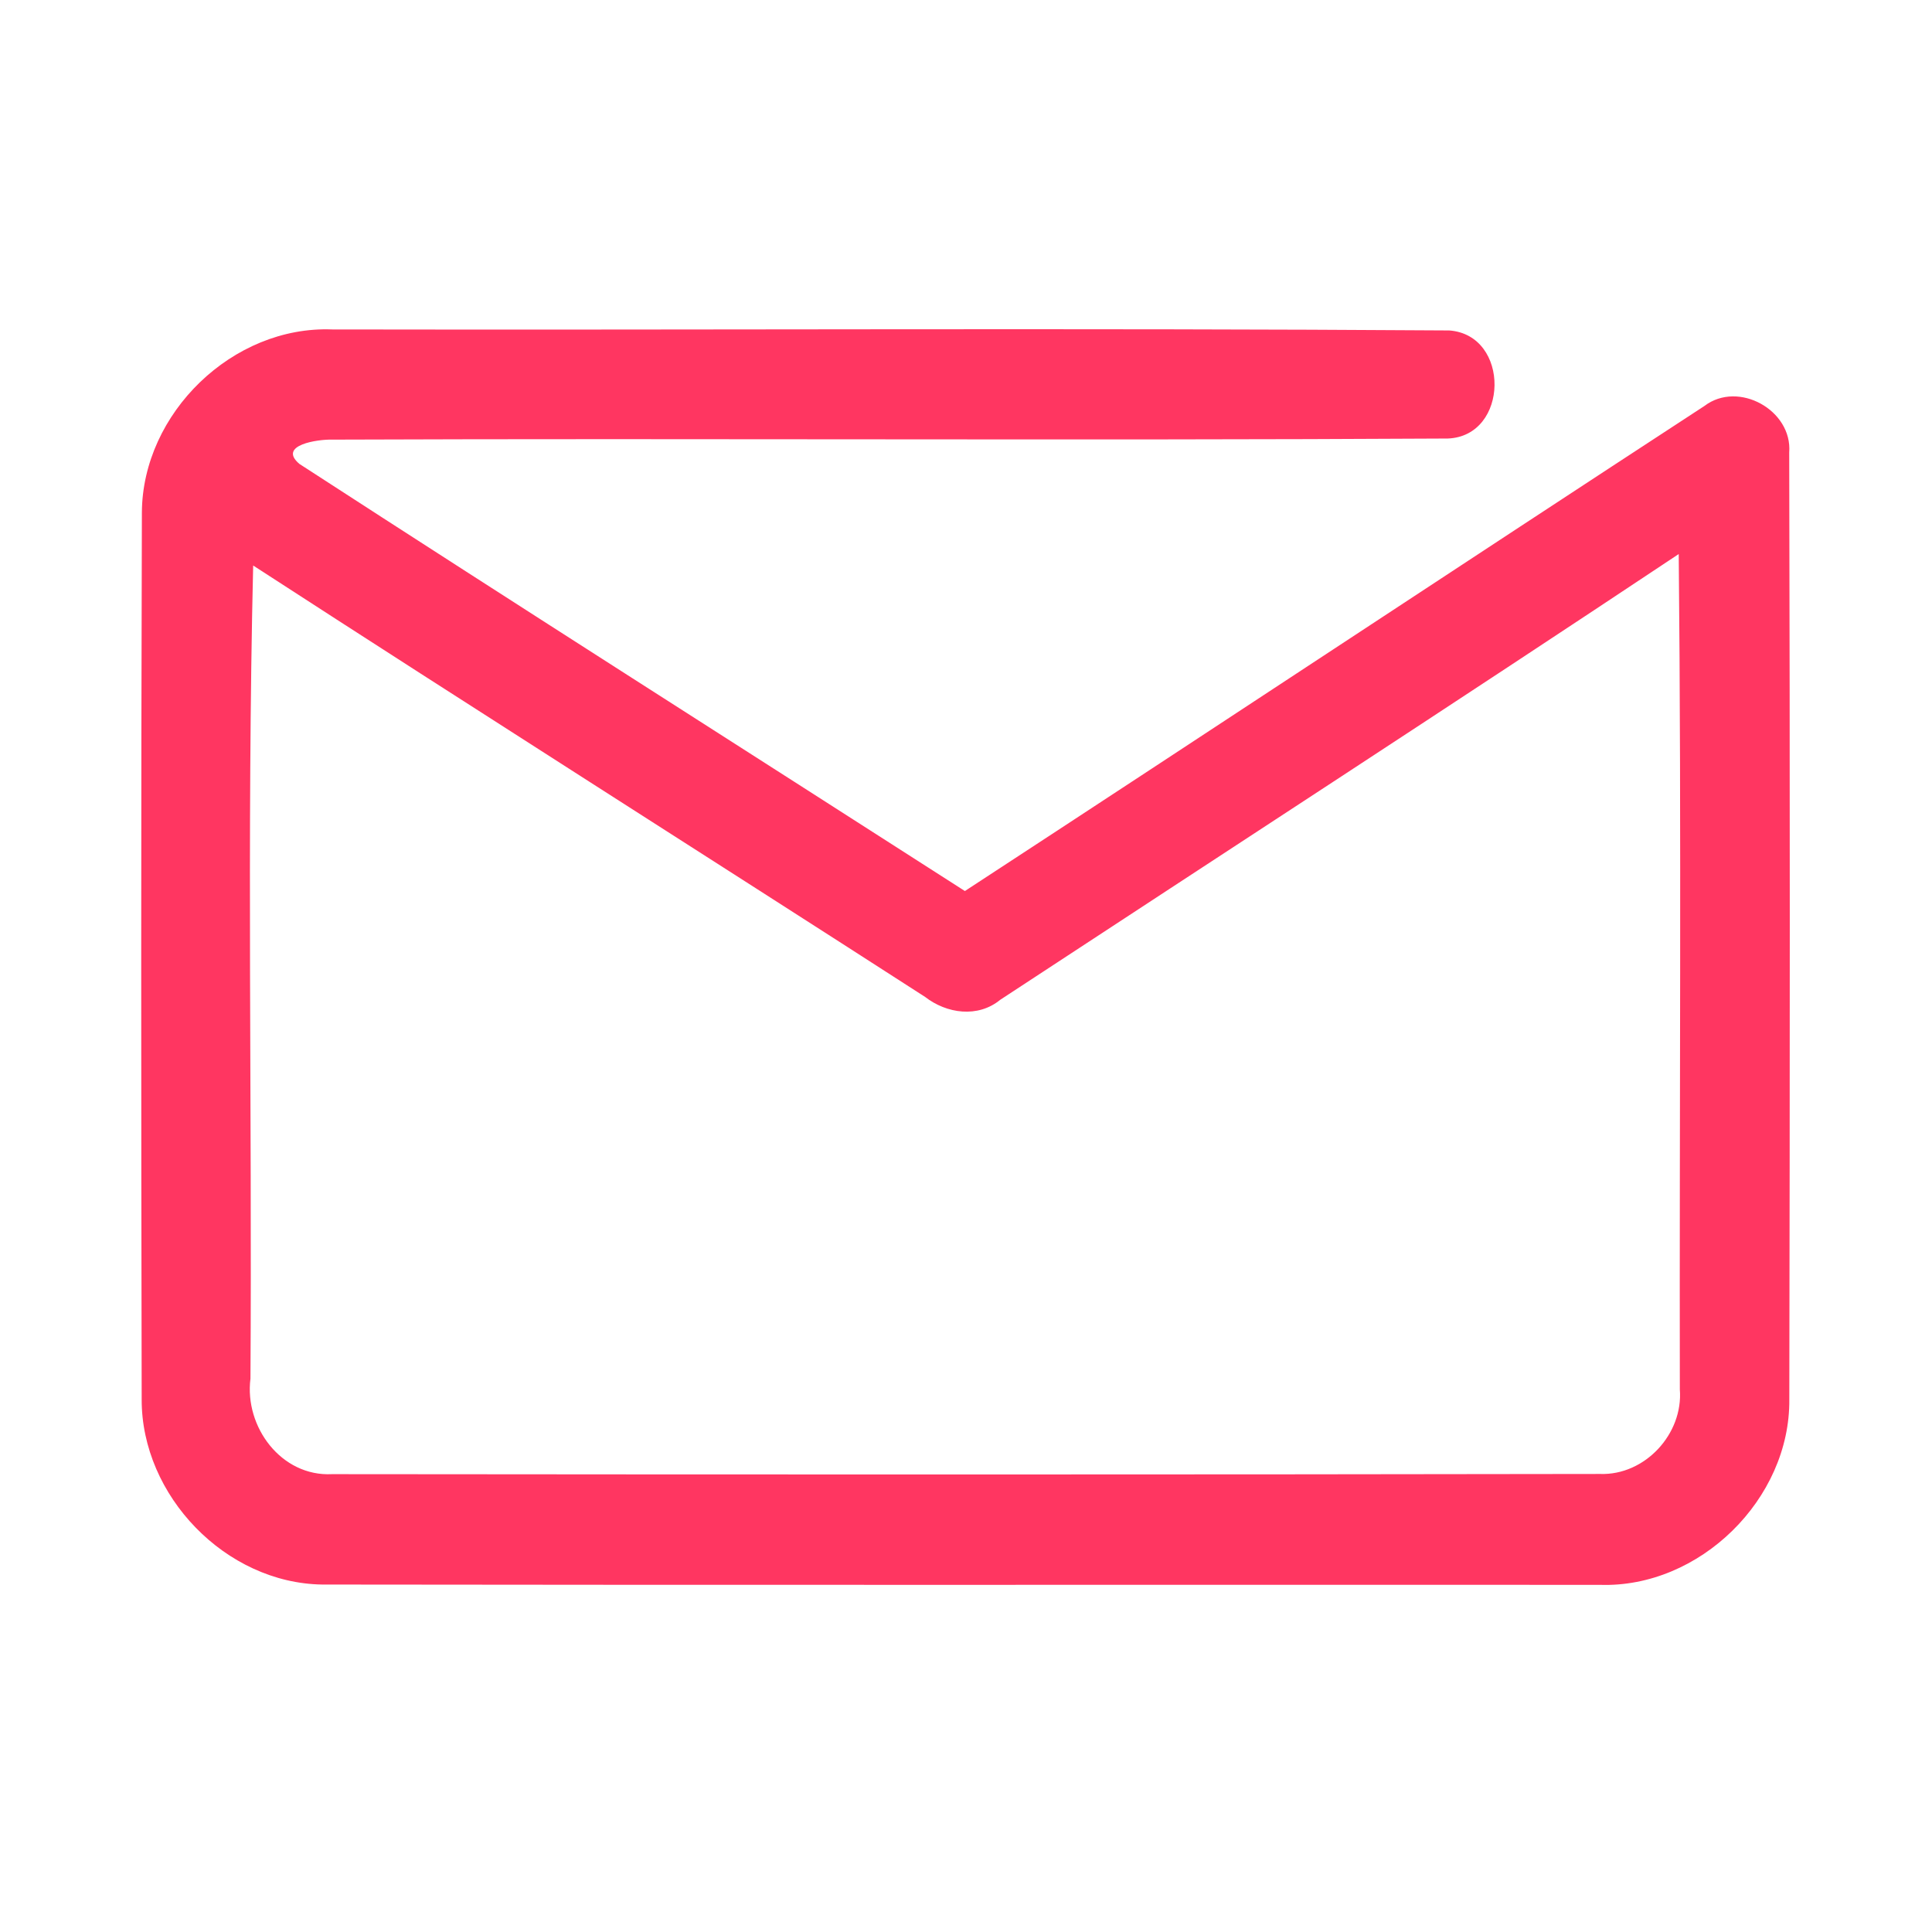 <?xml version="1.0" encoding="UTF-8" ?>
<!DOCTYPE svg PUBLIC "-//W3C//DTD SVG 1.1//EN" "http://www.w3.org/Graphics/SVG/1.1/DTD/svg11.dtd">
<svg width="192pt" height="192pt" viewBox="0 0 192 192" version="1.1" xmlns="http://www.w3.org/2000/svg">
<g id="#ff3661ff">
<path fill="#ff3661" opacity="1.00" d=" M 14.10 50.92 C 14.16 41.06 23.13 32.35 33.02 32.74 C 70.02 32.81 107.03 32.59 144.02 32.84 C 150.12 33.28 149.98 43.35 143.88 43.58 C 106.92 43.79 69.95 43.55 32.99 43.69 C 31.59 43.65 27.56 44.23 29.75 46.10 C 51.72 60.35 73.84 74.40 95.89 88.55 C 120.42 72.53 144.86 56.35 169.39 40.34 C 172.76 37.78 178.14 40.77 177.81 44.97 C 177.89 76.33 177.88 107.70 177.82 139.07 C 177.92 148.97 168.90 157.84 158.98 157.50 C 116.66 157.48 74.35 157.53 32.03 157.47 C 22.43 157.34 14.05 148.64 14.08 139.07 C 14.02 109.69 14.01 80.30 14.10 50.92 M 99.40 99.36 C 97.18 101.18 94.08 100.74 91.93 99.07 C 69.70 84.75 47.35 70.59 25.16 56.20 C 24.52 83.12 25.06 110.07 24.89 137.01 C 24.28 141.80 27.95 146.76 33.00 146.50 C 75.00 146.54 117.01 146.55 159.01 146.48 C 163.47 146.64 167.29 142.50 166.94 138.08 C 166.89 110.41 167.11 82.73 166.83 55.06 C 144.44 69.96 121.88 84.60 99.40 99.36 Z" />
</g>
</svg>
